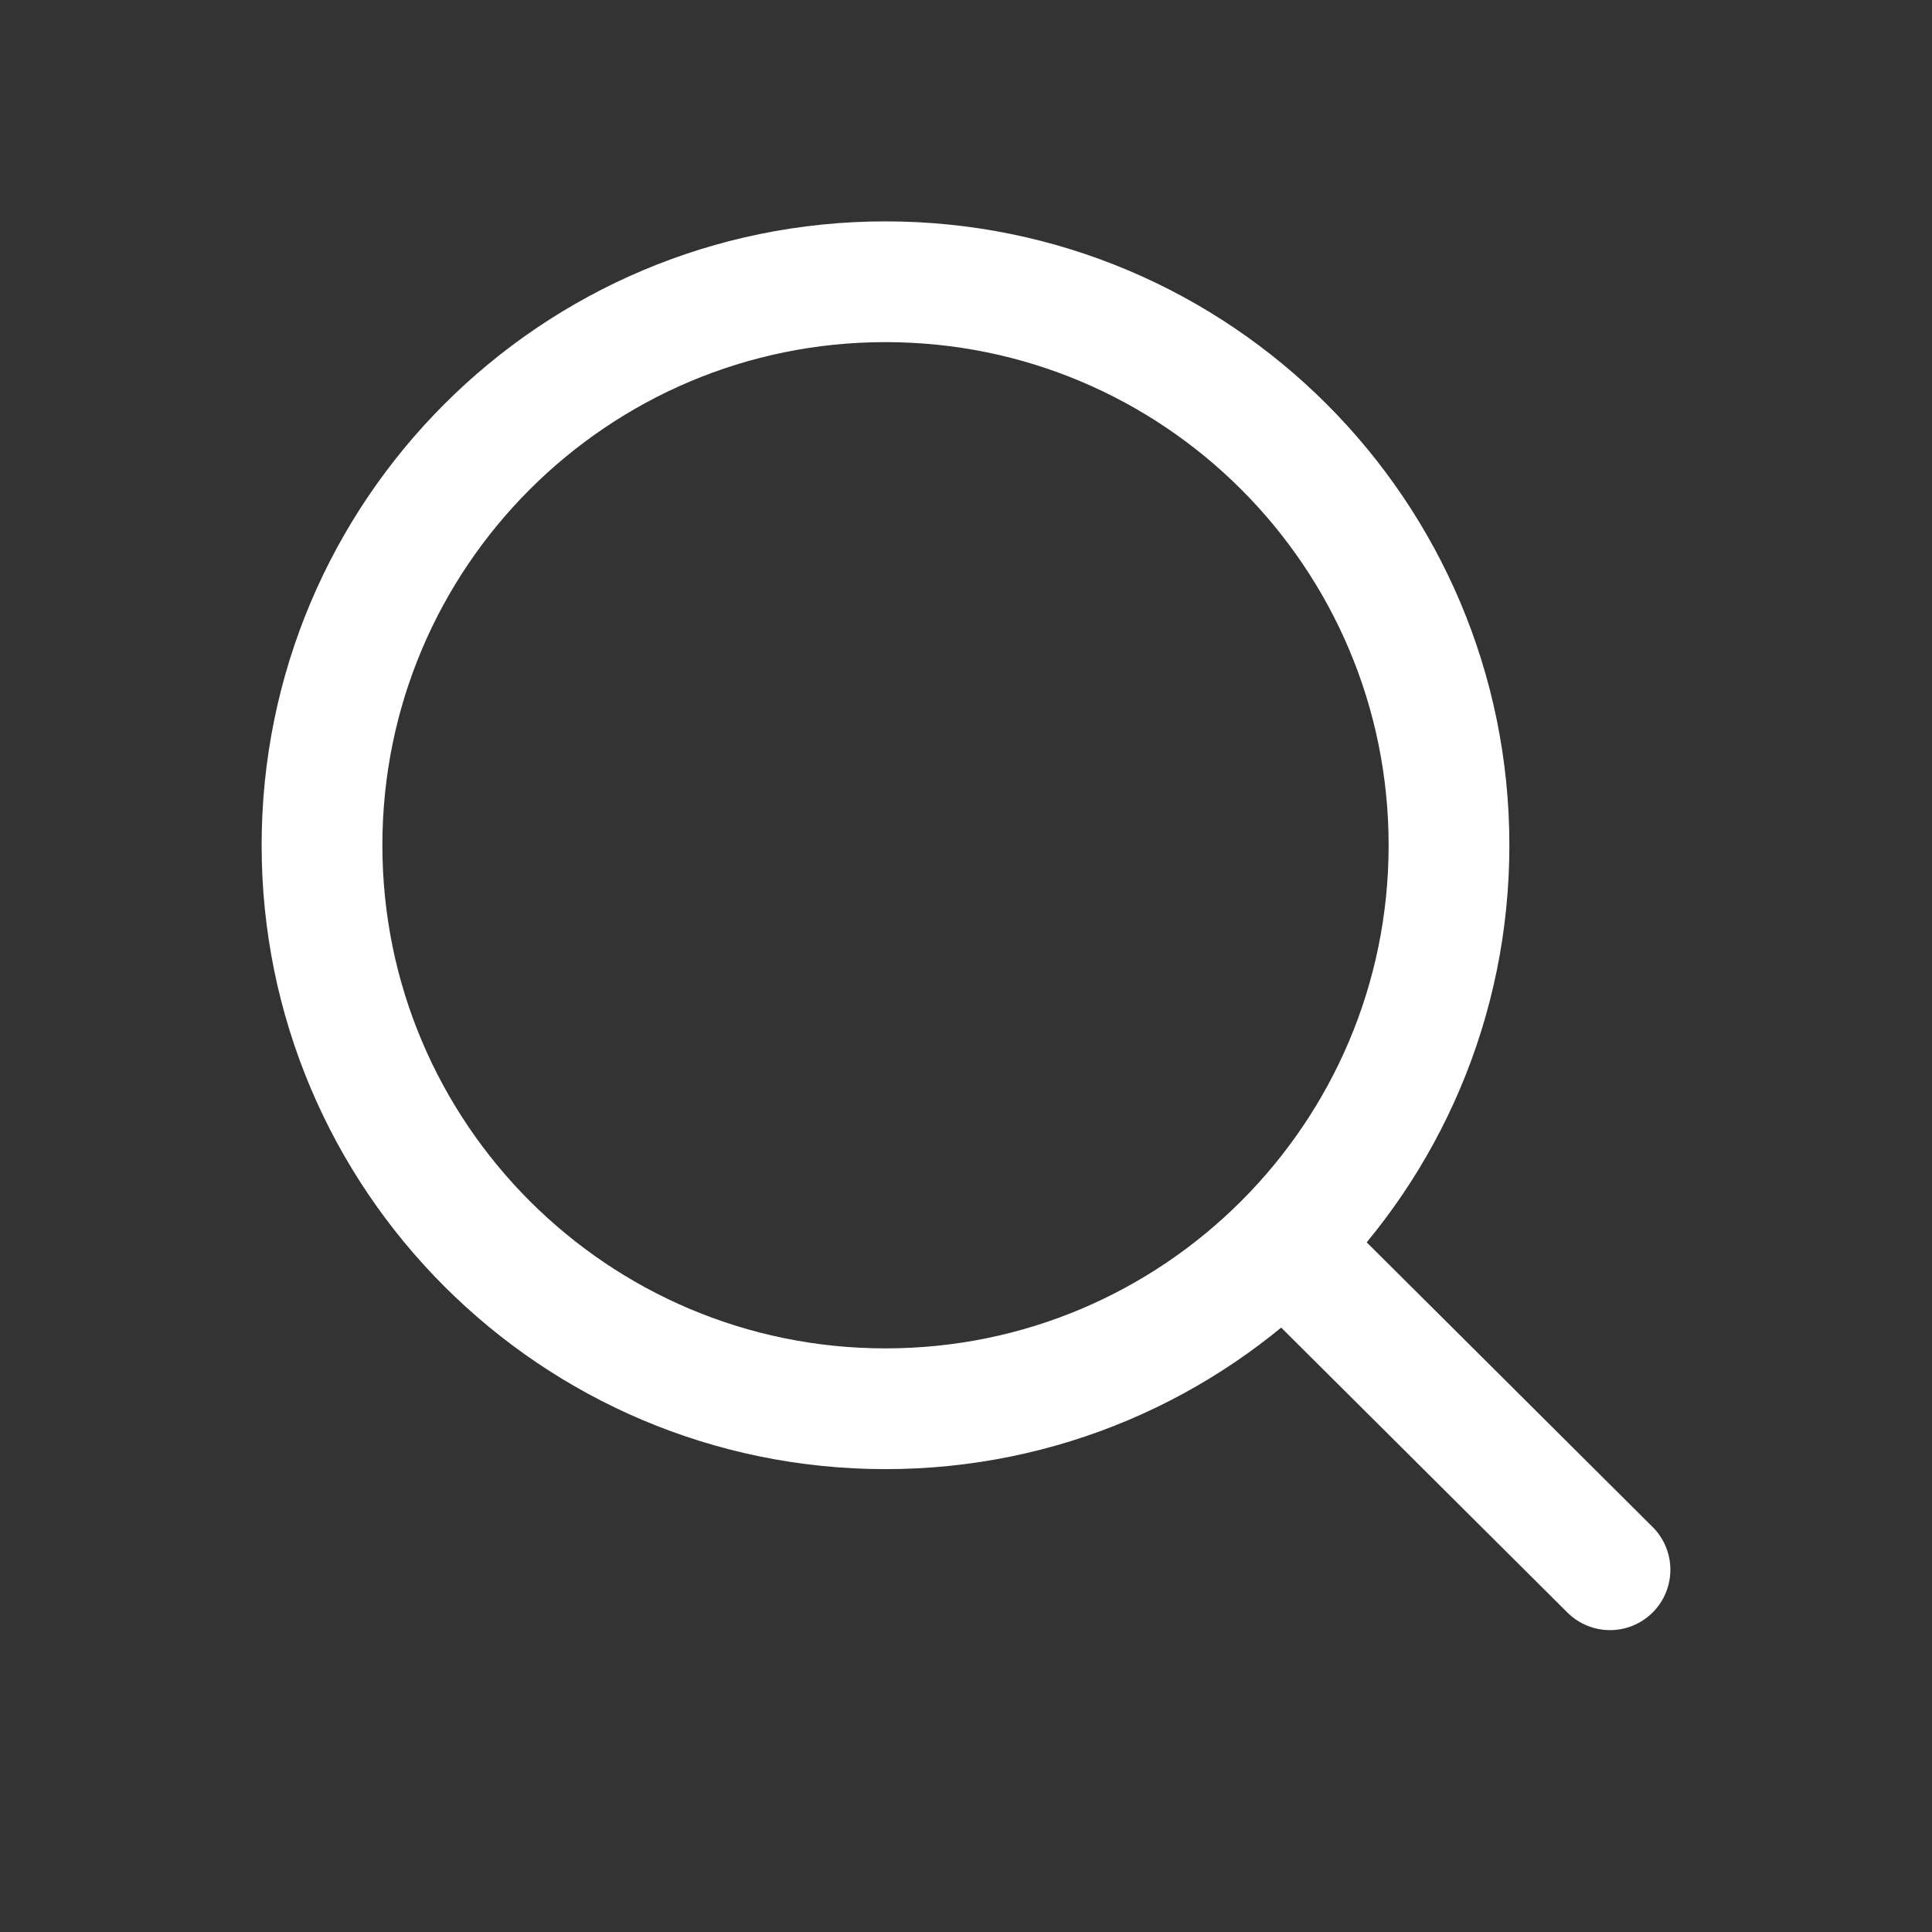 <svg width="24" height="24" viewBox="0 0 24 24" fill="none" xmlns="http://www.w3.org/2000/svg">
<rect x="0" y="0" width="24" height="24" fill="#333333" stroke="none"/>
<g id="Frame">
<path id="Vector" d="M15.941 15.459L20 19.5M18 10.5C18 6.634 14.866 3.5 11 3.5C7.134 3.5 4 6.634 4 10.5C4 14.366 7.134 17.5 11 17.5C14.866 17.5 18 14.366 18 10.5Z" stroke="white" stroke-width="1.5" stroke-linecap="round" stroke-linejoin="round"/>
</g>
</svg>
